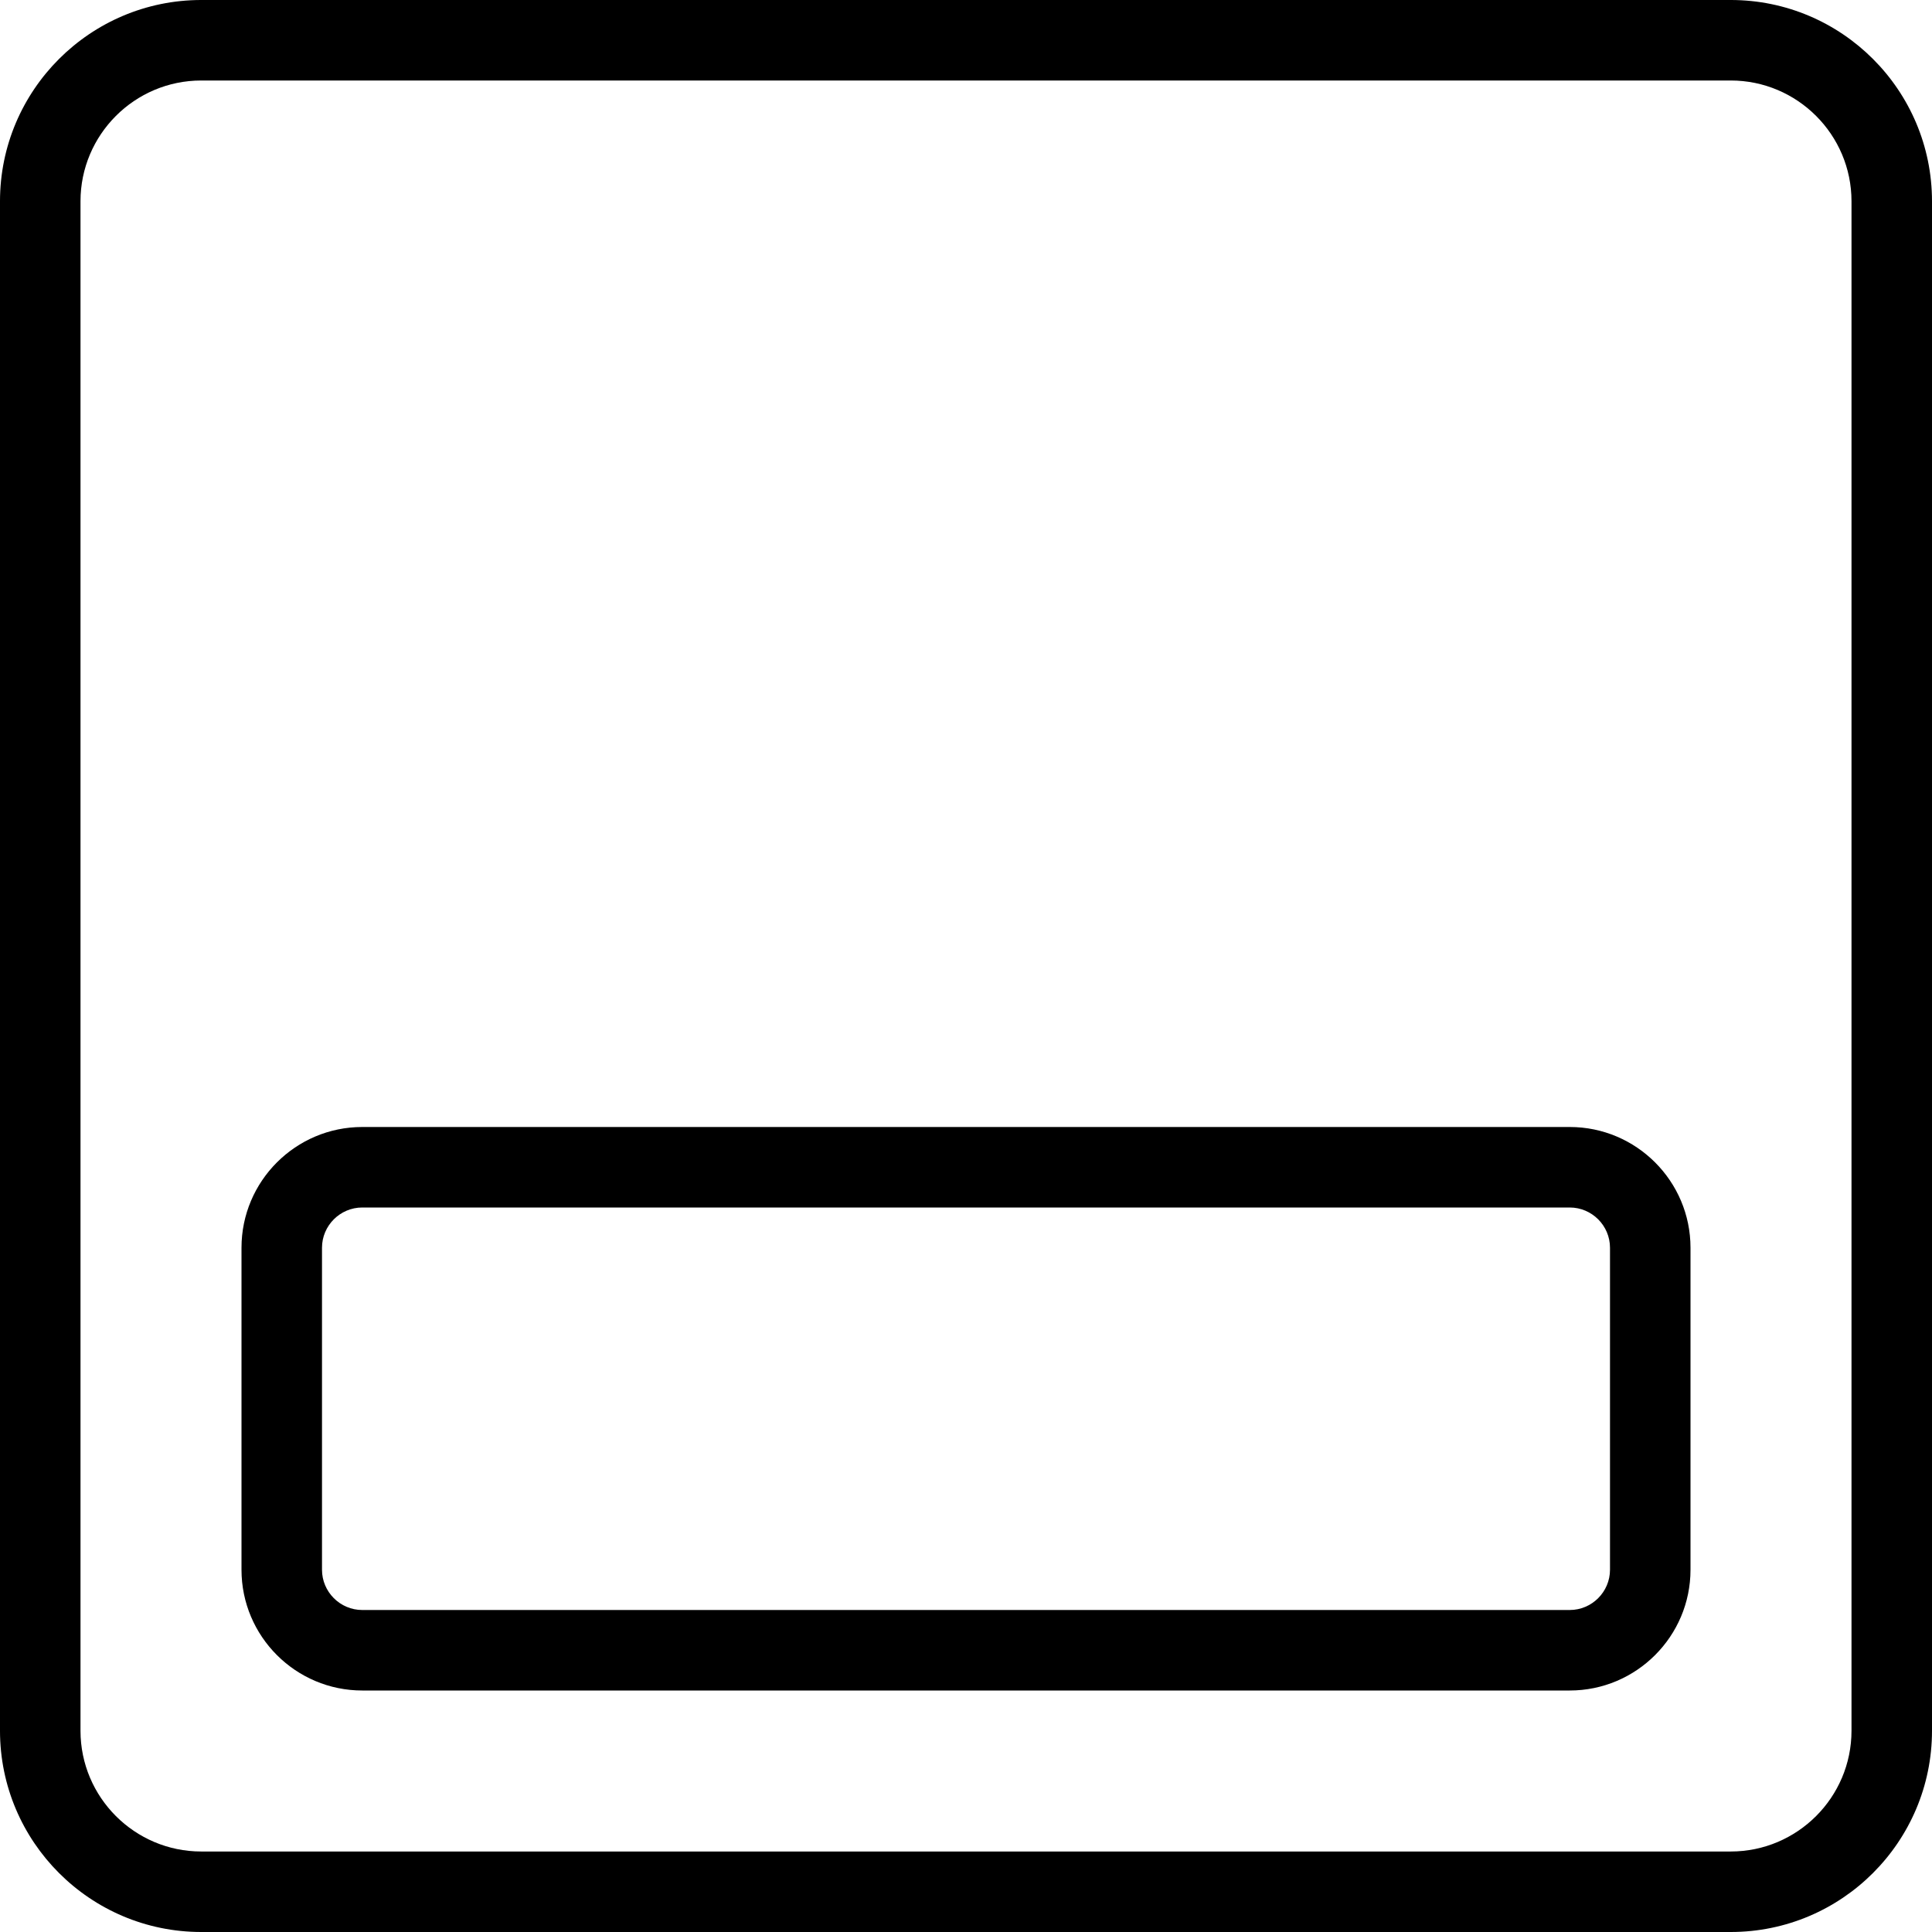 <svg id="Layer_2" enable-background="new 0 0 24 24" height="18" viewBox="0 0 24 24" width="18" xmlns="http://www.w3.org/2000/svg"><g><path d="m21.5 24h-19c-1.379 0-2.5-1.121-2.5-2.5v-19c0-1.379 1.121-2.5 2.5-2.5h19c1.379 0 2.5 1.121 2.5 2.5v19c0 1.379-1.121 2.5-2.5 2.5zm-19-23c-.827 0-1.5.673-1.5 1.5v19c0 .827.673 1.5 1.5 1.5h19c.827 0 1.5-.673 1.5-1.5v-19c0-.827-.673-1.5-1.5-1.5z"/></g><g><path d="m19.5 21h-15c-.827 0-1.5-.673-1.5-1.5v-4c0-.827.673-1.5 1.5-1.5h15c.827 0 1.5.673 1.5 1.5v4c0 .827-.673 1.5-1.5 1.5zm-15-6c-.275 0-.5.225-.5.5v4c0 .275.225.5.5.5h15c.275 0 .5-.225.5-.5v-4c0-.275-.225-.5-.5-.5z"/></g></svg>

